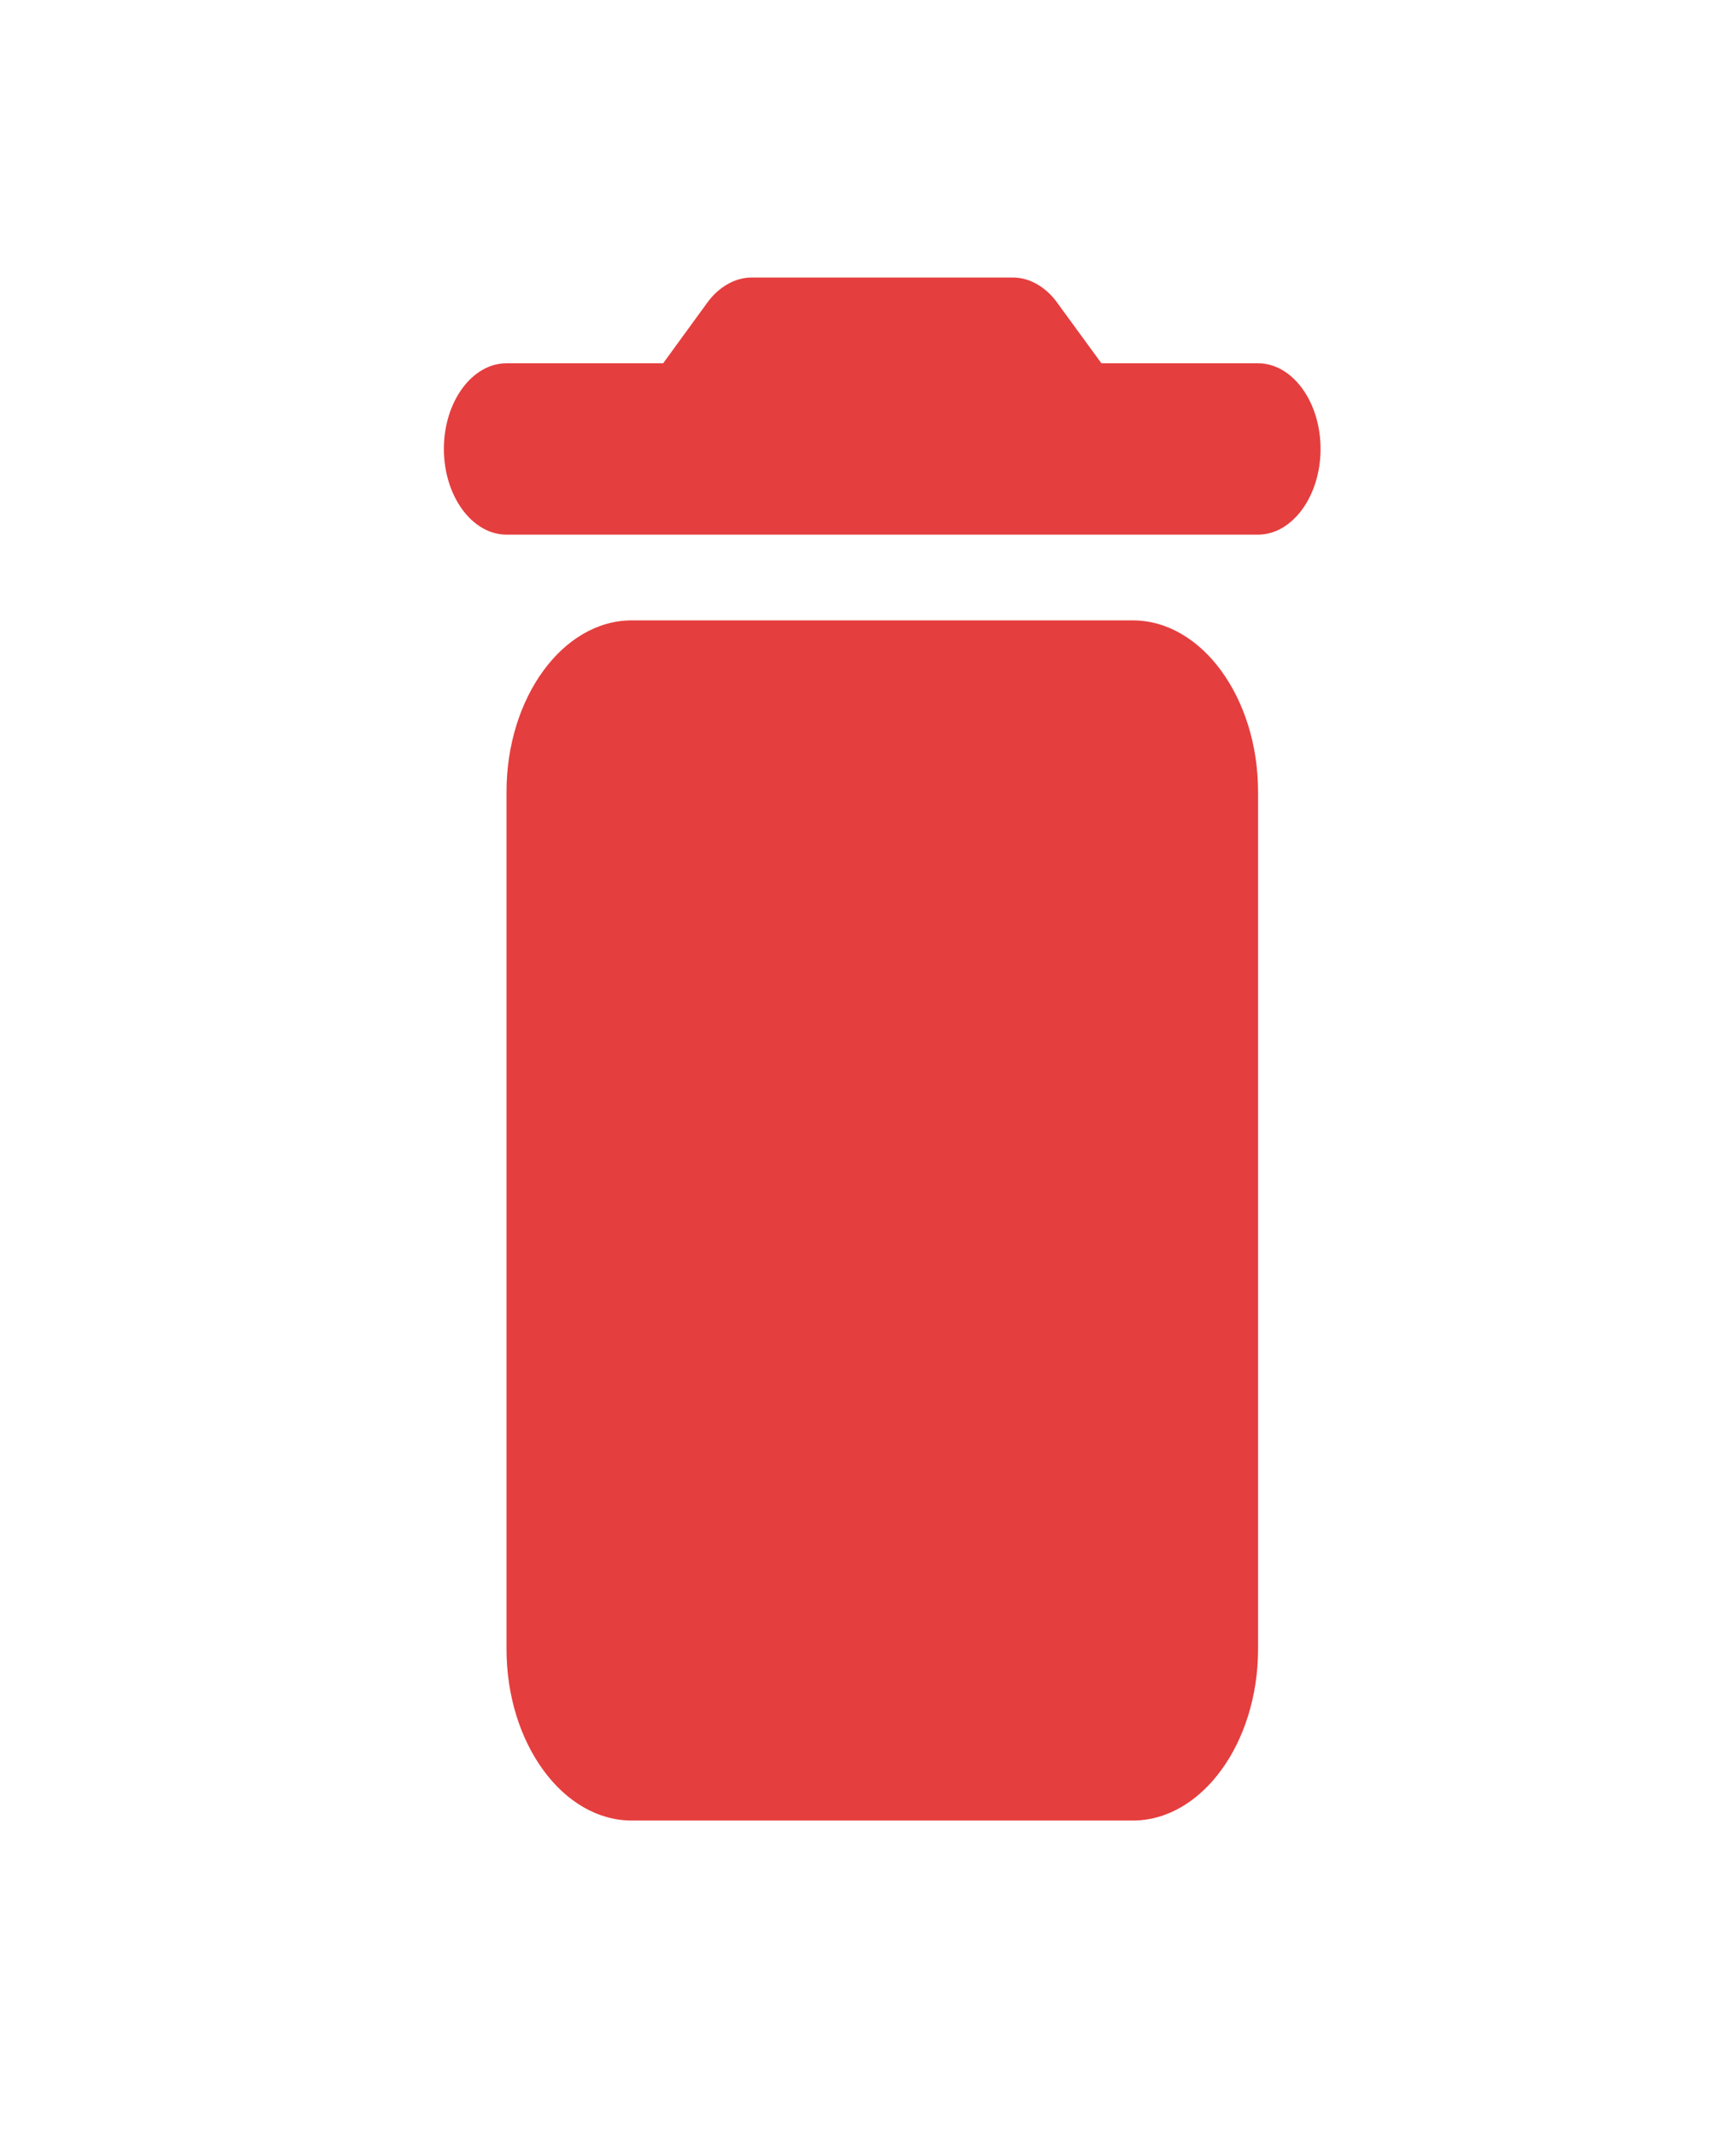 <svg width="13" height="16" viewBox="0 0 13 16" fill="none" xmlns="http://www.w3.org/2000/svg">
<g id="delete" clip-path="url(#clip0_248_191)">
<path id="Vector" d="M3.793 12.347C3.793 13.053 4.215 13.631 4.731 13.631H8.483C8.998 13.631 9.421 13.053 9.421 12.347V5.929C9.421 5.223 8.998 4.645 8.483 4.645H4.731C4.215 4.645 3.793 5.223 3.793 5.929V12.347ZM9.421 2.72H8.248L7.915 2.264C7.831 2.148 7.709 2.078 7.587 2.078H5.627C5.505 2.078 5.383 2.148 5.298 2.264L4.966 2.72H3.793C3.535 2.72 3.324 3.008 3.324 3.361C3.324 3.714 3.535 4.003 3.793 4.003H9.421C9.678 4.003 9.889 3.714 9.889 3.361C9.889 3.008 9.678 2.72 9.421 2.72Z" fill="#E53E3E"/>
</g>
<defs>
<clipPath id="clip0_248_191">
<rect width="11.255" height="15.404" fill="white" transform="translate(0.979 0.152)"/>
</clipPath>
</defs>
</svg>
